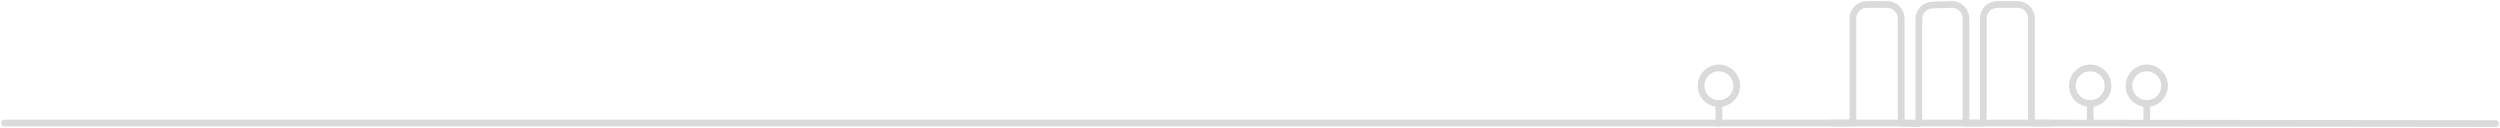 <svg width="1114" height="57" viewBox="0 0 1114 57" fill="none" xmlns="http://www.w3.org/2000/svg">
<path d="M1112 55.06L905.23 54.82V8.19C905.232 7.376 905.069 6.569 904.75 5.82C904.436 5.071 903.977 4.392 903.4 3.82C902.227 2.658 900.641 2.007 898.99 2.01H889.99C888.339 2.009 886.754 2.66 885.58 3.82C885.001 4.393 884.542 5.076 884.228 5.827C883.914 6.579 883.751 7.385 883.75 8.2V54.82H876.04V8.19C876.042 7.376 875.879 6.569 875.56 5.82C875.246 5.071 874.787 4.392 874.21 3.82C873.039 2.654 871.453 2 869.8 2L861.27 2.25C859.619 2.249 858.034 2.9 856.86 4.06C856.281 4.631 855.821 5.312 855.507 6.062C855.193 6.812 855.031 7.617 855.03 8.43V55.06L847.17 54.86V8.19C847.172 7.376 847.009 6.569 846.69 5.82C846.378 5.07 845.919 4.39 845.34 3.82C844.167 2.658 842.581 2.007 840.93 2.01H831.93C830.275 1.999 828.683 2.642 827.5 3.8C826.923 4.374 826.462 5.053 826.14 5.8C825.83 6.555 825.67 7.364 825.67 8.18V54.82H2" stroke="#DADADA" stroke-width="3" stroke-linecap="round" stroke-linejoin="round"/>
<path d="M931.391 46.14C935.771 46.14 939.321 42.59 939.321 38.21C939.321 33.83 935.771 30.28 931.391 30.28C927.011 30.28 923.461 33.83 923.461 38.21C923.461 42.59 927.011 46.14 931.391 46.14Z" stroke="#DADADA" stroke-width="3" stroke-linecap="round" stroke-linejoin="round"/>
<path d="M931.391 54.68V46.14" stroke="#DADADA" stroke-width="3" stroke-linecap="round" stroke-linejoin="round"/>
<path d="M956.6 46.14C960.98 46.14 964.53 42.59 964.53 38.21C964.53 33.83 960.98 30.28 956.6 30.28C952.22 30.28 948.67 33.83 948.67 38.21C948.67 42.59 952.22 46.14 956.6 46.14Z" stroke="#DADADA" stroke-width="3" stroke-linecap="round" stroke-linejoin="round"/>
<path d="M956.6 54.68V46.14" stroke="#DADADA" stroke-width="3" stroke-linecap="round" stroke-linejoin="round"/>
<path d="M765.93 46.14C770.31 46.14 773.86 42.59 773.86 38.21C773.86 33.83 770.31 30.28 765.93 30.28C761.55 30.28 758 33.83 758 38.21C758 42.59 761.55 46.14 765.93 46.14Z" stroke="#DADADA" stroke-width="3" stroke-linecap="round" stroke-linejoin="round"/>
<path d="M765.93 55.06V46.14" stroke="#DADADA" stroke-width="3" stroke-linecap="round" stroke-linejoin="round"/>
<path d="M815.76 54.82H913.48" stroke="#DADADA" stroke-width="3" stroke-linecap="round" stroke-linejoin="round"/>
</svg>
